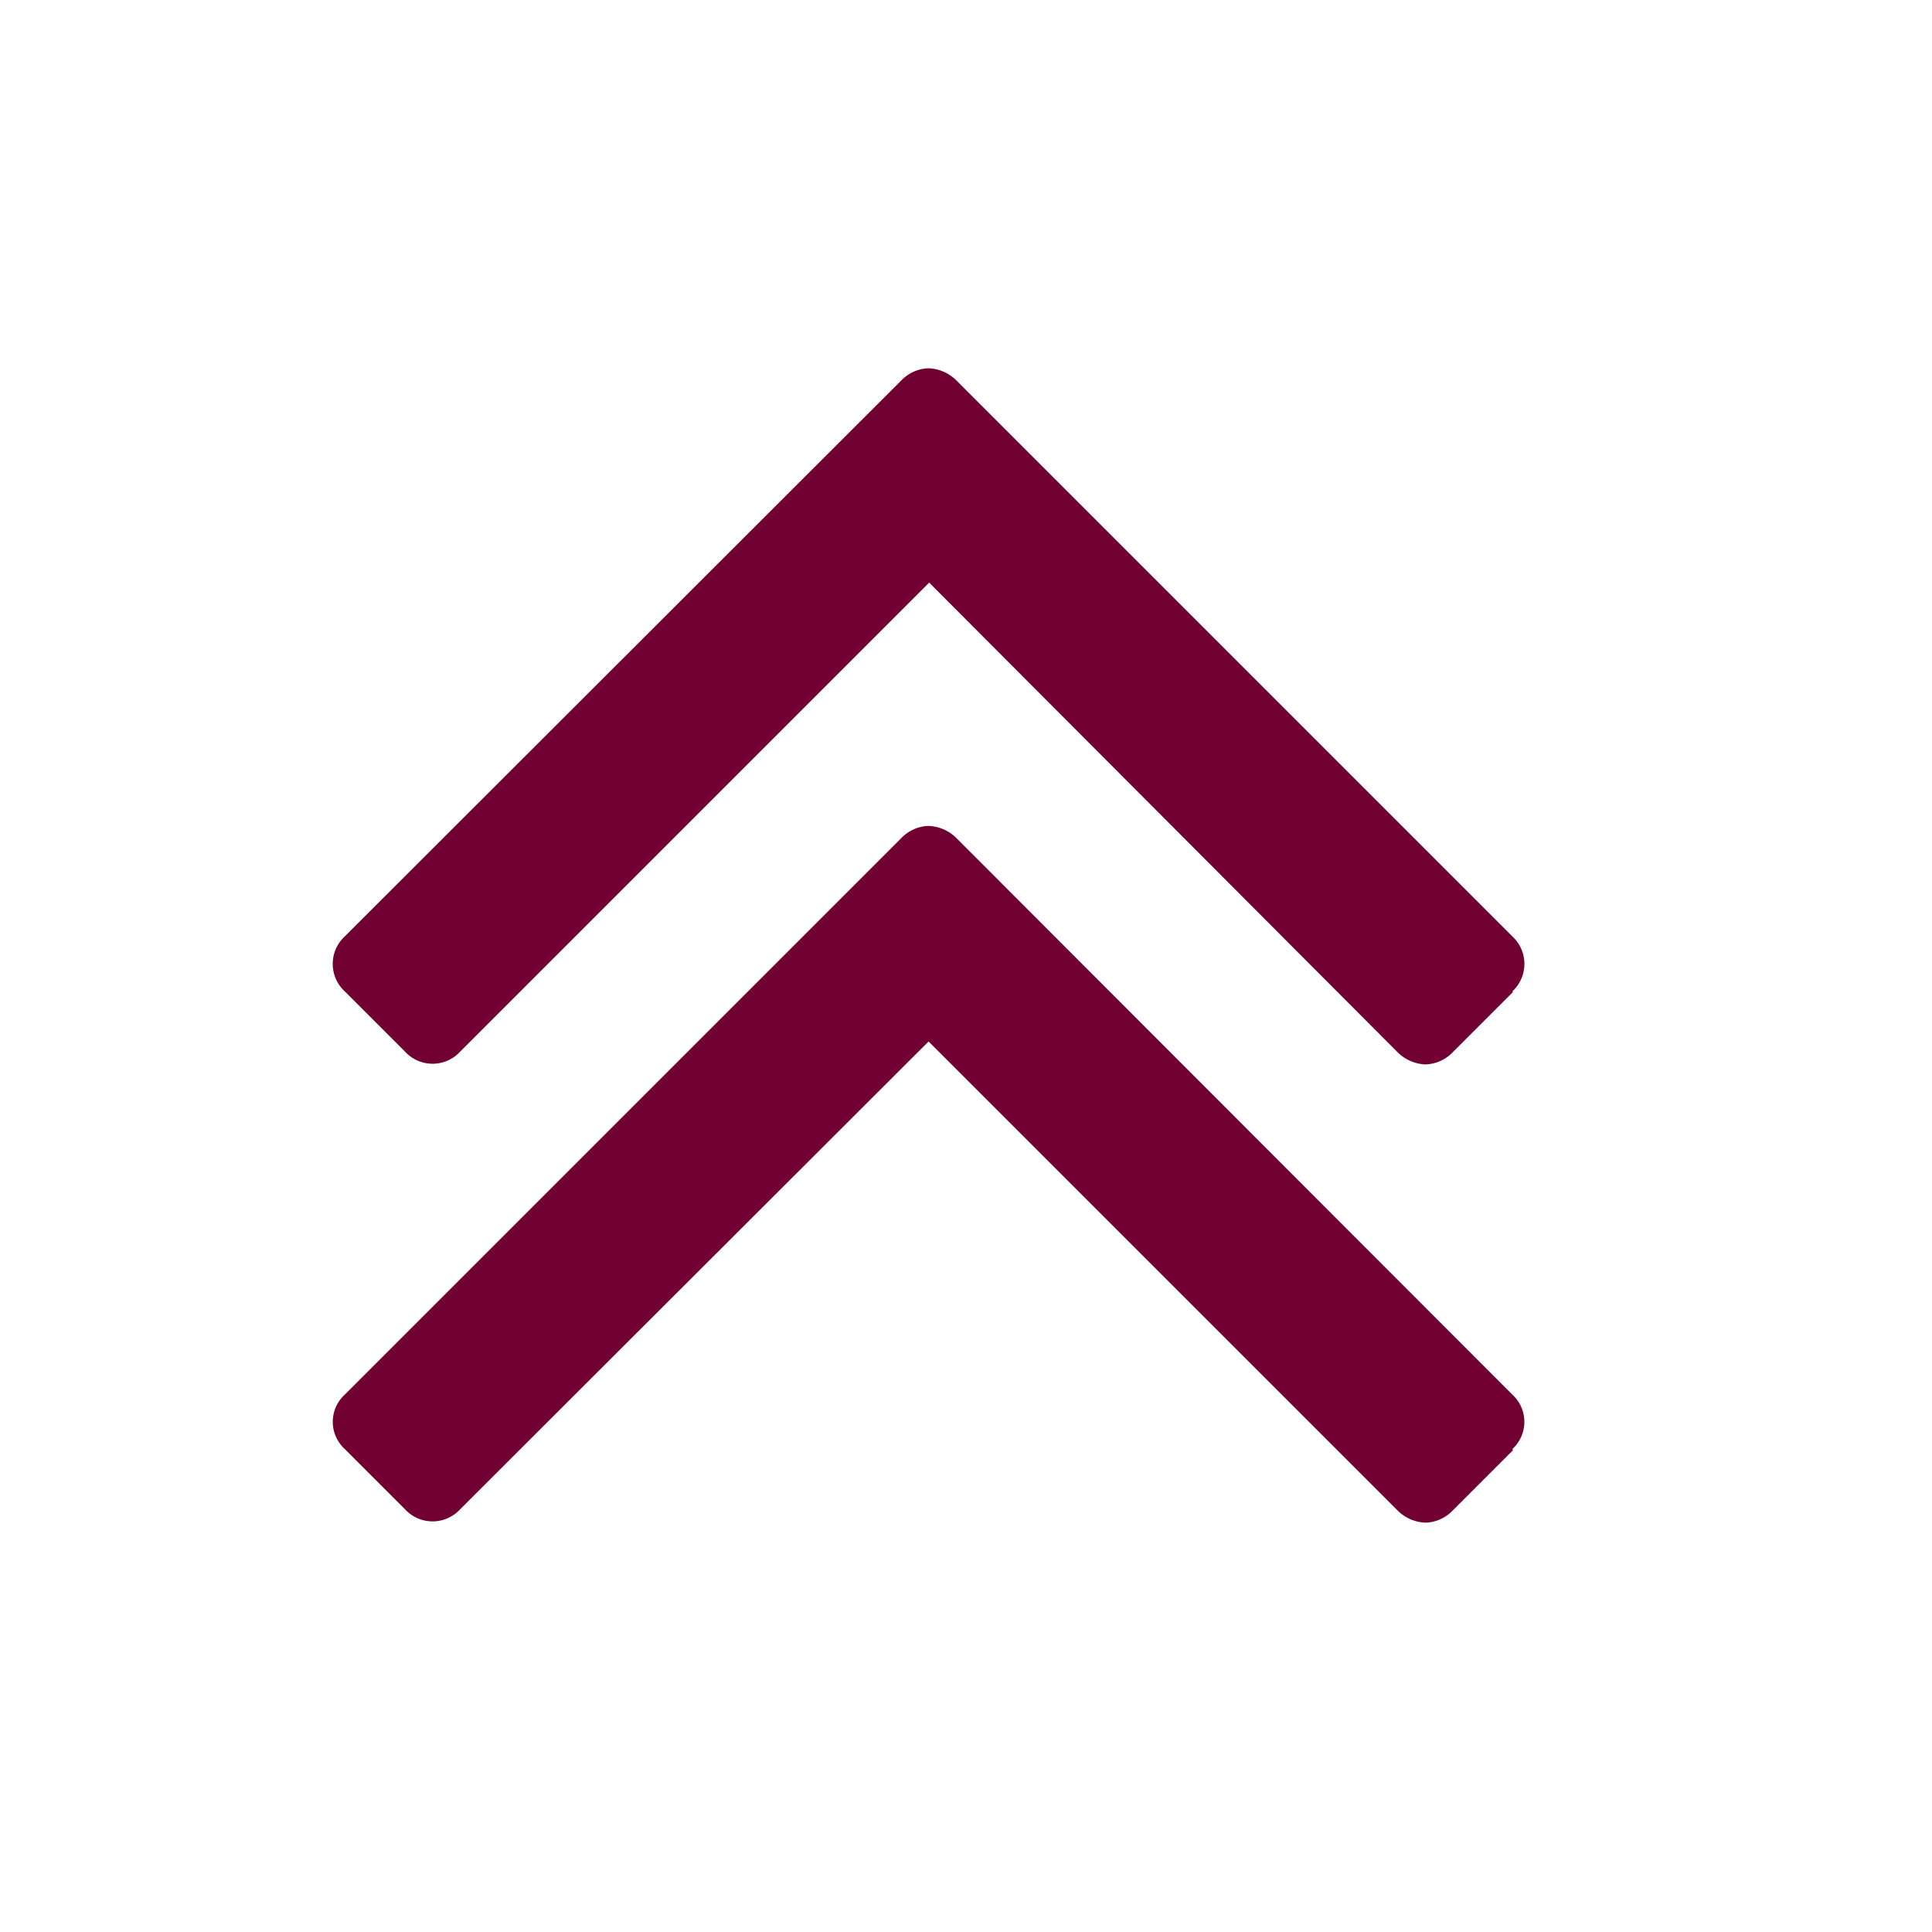 <svg id="Calque_1" data-name="Calque 1" xmlns="http://www.w3.org/2000/svg" viewBox="0 0 32 32"><title>up_p</title><path d="M25.06,16.43l-1,1a.65.65,0,0,1-.45.2.69.69,0,0,1-.46-.2L15.39,9.65,7.62,17.42a.62.62,0,0,1-.91,0l-1-1a.62.62,0,0,1,0-.91l9.22-9.21a.65.65,0,0,1,.45-.2.69.69,0,0,1,.46.2l9.21,9.21a.62.62,0,0,1,0,.91Zm0,7.59-1,1a.65.65,0,0,1-.45.2.69.69,0,0,1-.46-.2l-7.77-7.77L7.62,25a.62.62,0,0,1-.91,0l-1-1a.61.61,0,0,1,0-.9l9.22-9.22a.65.65,0,0,1,.45-.2.69.69,0,0,1,.46.2l9.21,9.22a.61.61,0,0,1,0,.9Z" style="fill:#710132"/></svg>